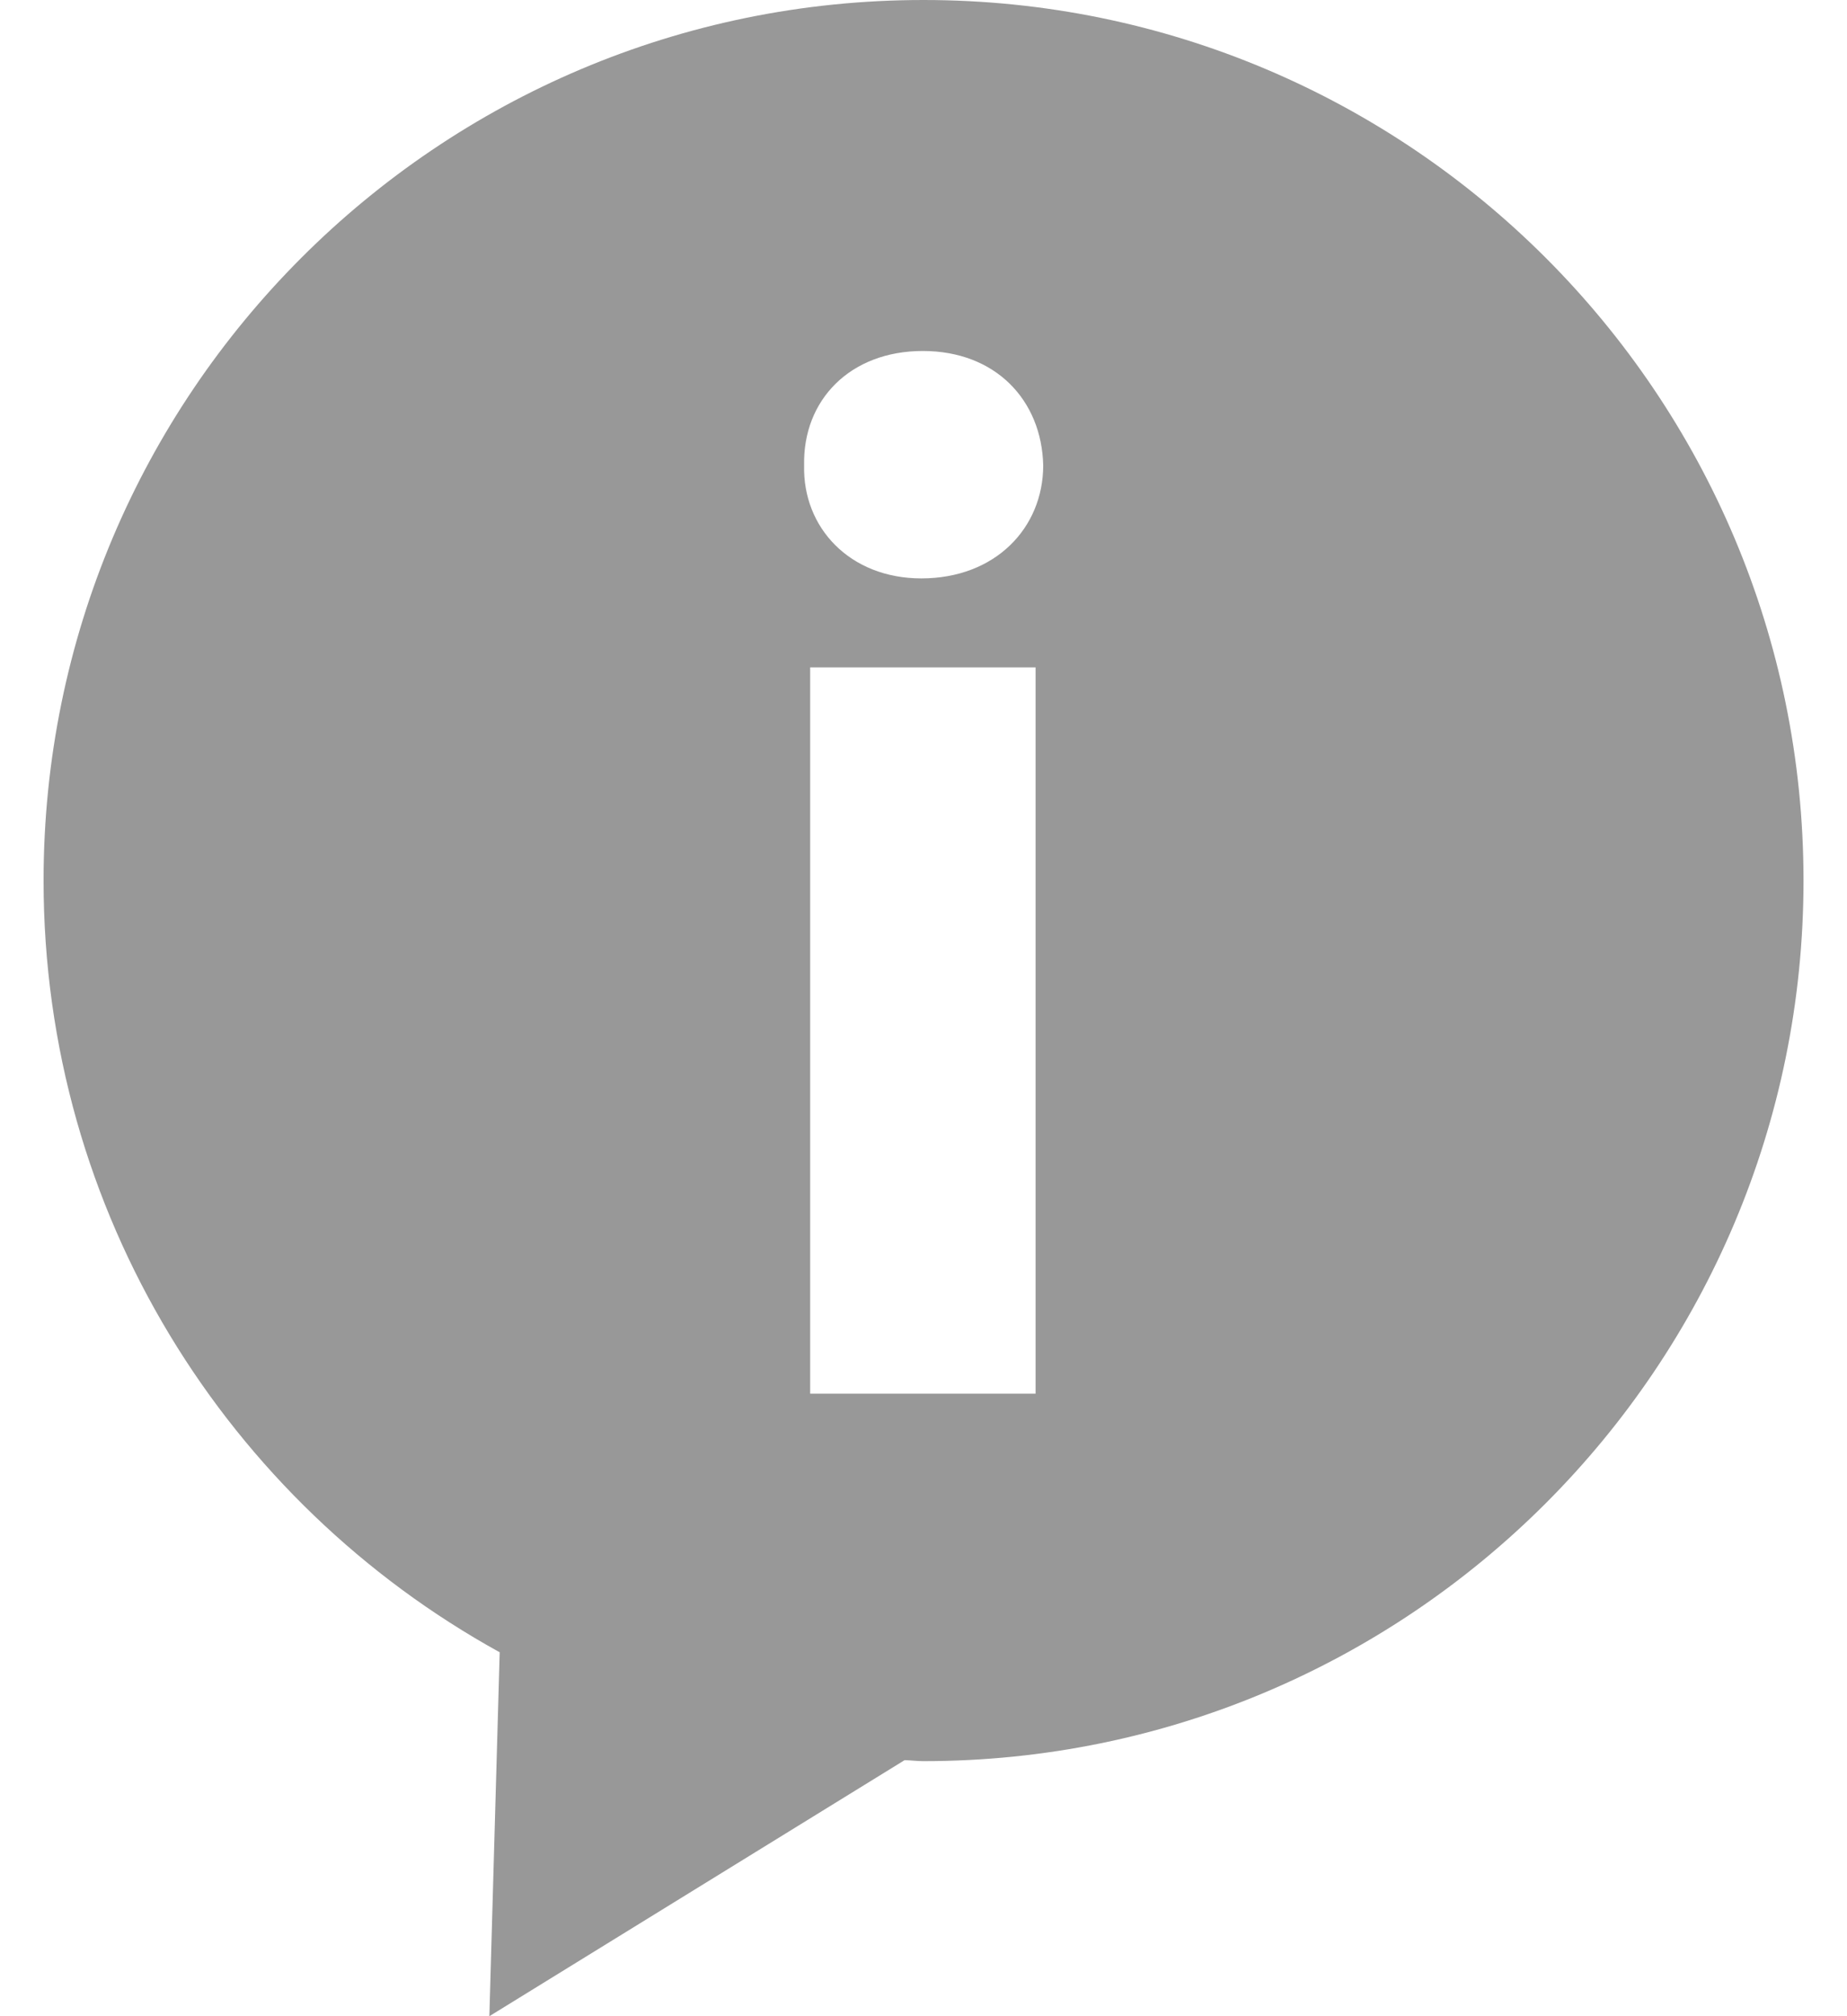 <svg width="22" height="24" viewBox="0 0 22 24" fill="none" xmlns="http://www.w3.org/2000/svg">
<path d="M11 0C5.211 0 0.519 4.692 0.519 10.482C0.519 14.442 2.714 17.884 5.952 19.668L5.829 24L10.775 20.952C10.85 20.954 10.924 20.964 11 20.964C16.79 20.964 21.482 16.271 21.482 10.482C21.482 4.692 16.79 0 11 0ZM12.335 16.59H9.65V7.944H12.335V16.59ZM10.974 6.885C10.125 6.885 9.56 6.283 9.578 5.54C9.561 4.763 10.125 4.178 10.992 4.178C11.858 4.178 12.408 4.763 12.426 5.54C12.425 6.283 11.857 6.885 10.974 6.885Z" fill="#989898"/>
</svg>
